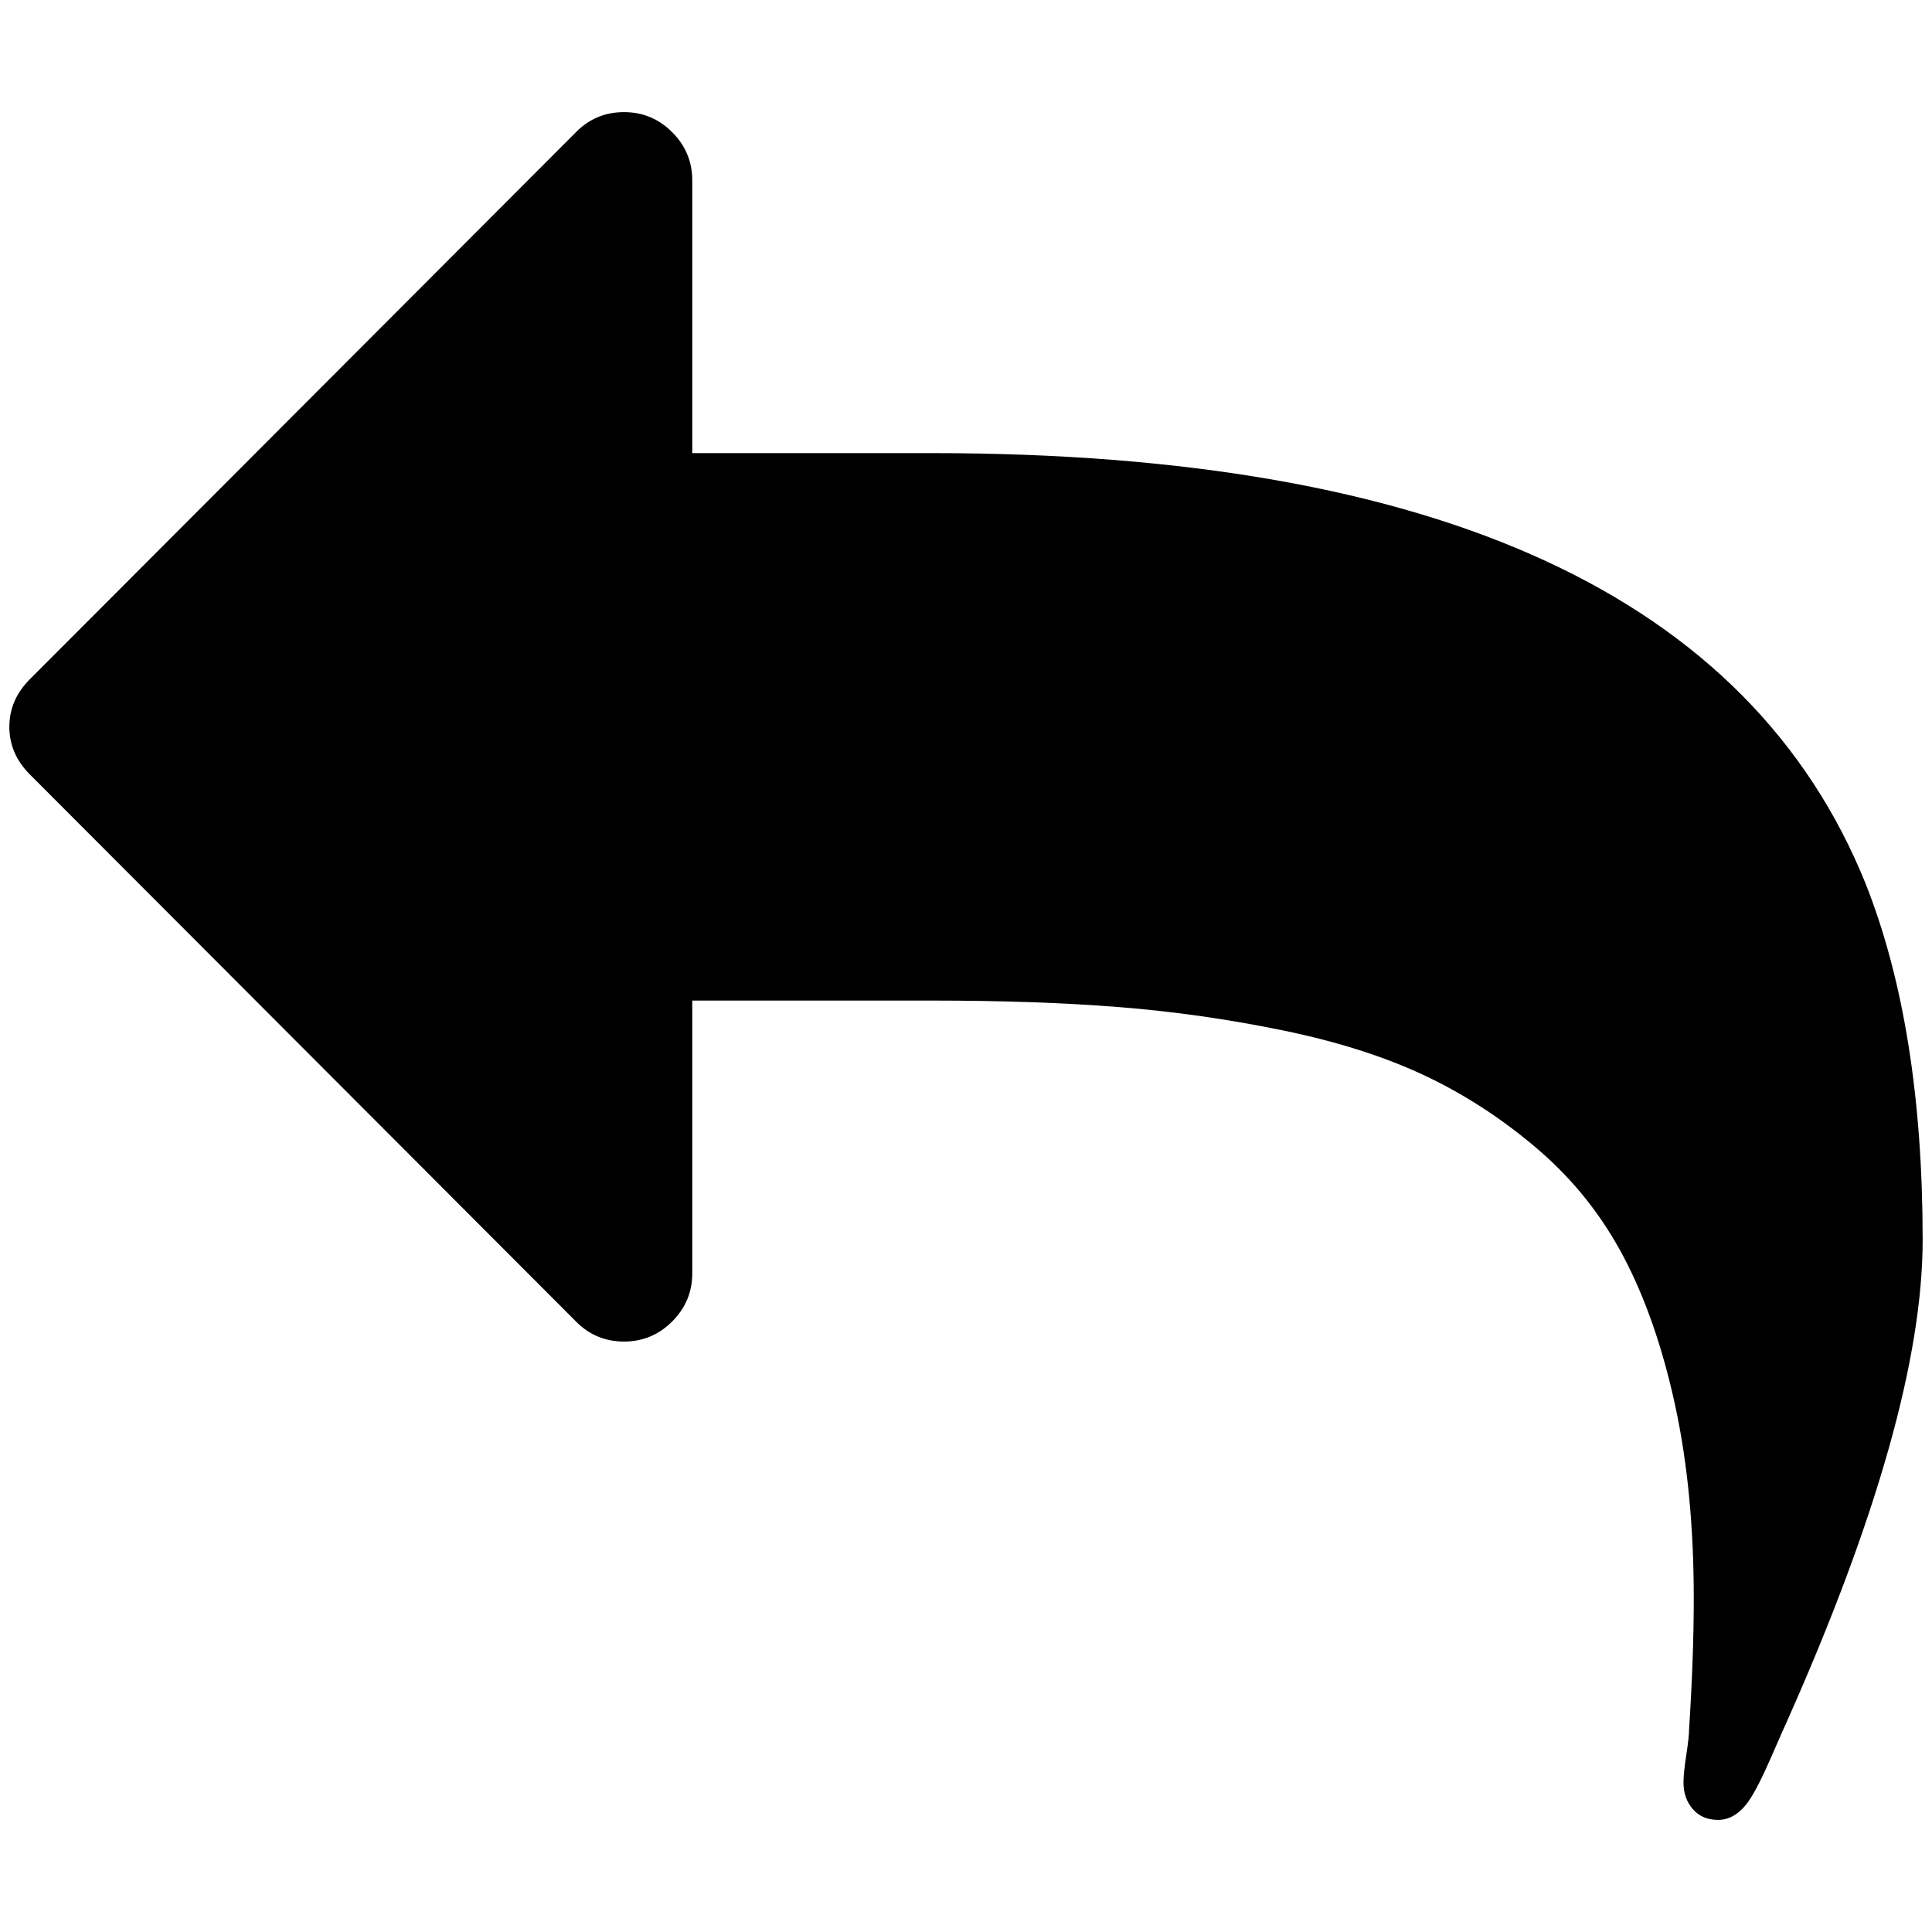 <?xml version="1.0" standalone="no"?>
<!DOCTYPE svg PUBLIC "-//W3C//DTD SVG 1.1//EN" "http://www.w3.org/Graphics/SVG/1.1/DTD/svg11.dtd" >
<svg xmlns="http://www.w3.org/2000/svg" xmlns:xlink="http://www.w3.org/1999/xlink" version="1.1" width="2048" height="2048" viewBox="-10 0 2068 2048">
   <path fill="currentColor"
d="M2048 1317q0 189 -145 515q-2 4 -17 38.5t-25 48.5q-14 19 -32 19q-17 0 -27 -11.5t-10 -28.5q0 -10 3 -29.5t3 -27.5q5 -78 5 -140q0 -115 -20 -207t-55 -158.5t-91.5 -115t-121 -79t-152 -48.5t-175.5 -25t-201 -7h-256v292q0 30 -21.5 51.5t-51.5 21.5t-51 -21
l-585 -586q-22 -22 -22 -51t22 -51l585 -586q21 -21 51 -21t51.5 21.5t21.5 51.5v292h256q814 0 1000 461q61 154 61 381z" />
</svg>
